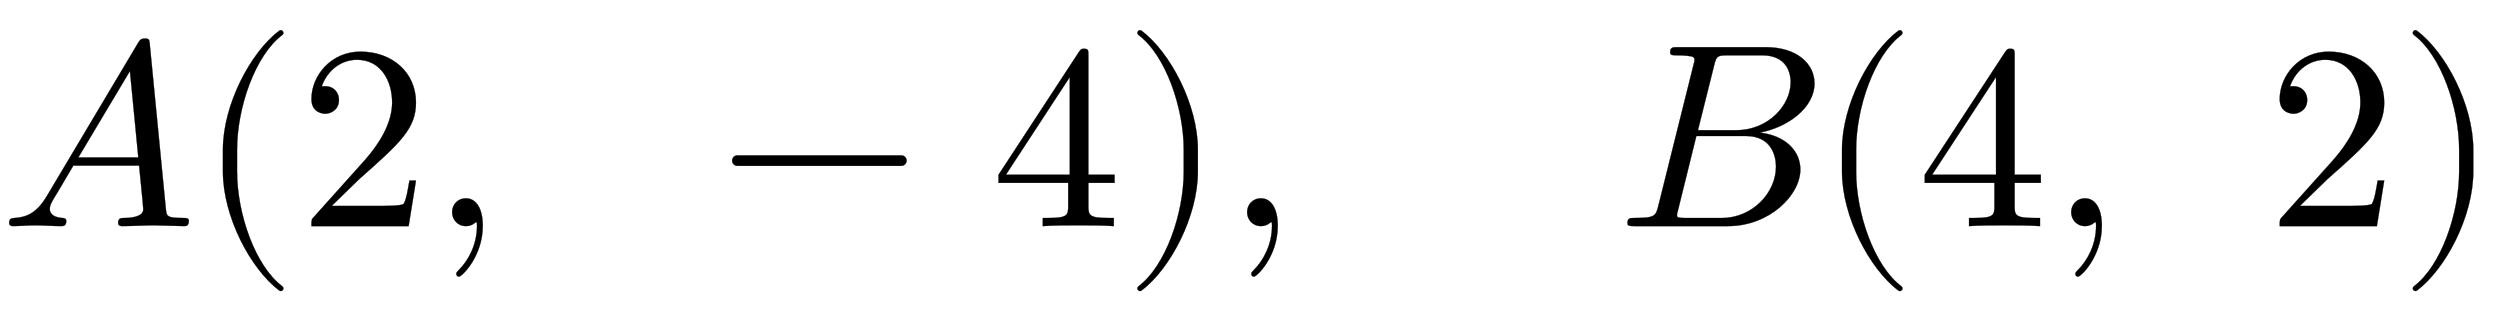 <svg xmlns:xlink="http://www.w3.org/1999/xlink" width="22.167ex" height="2.843ex" style="vertical-align: -0.838ex;" viewBox="0 -863.1 9544 1223.9" role="img" focusable="false" xmlns="http://www.w3.org/2000/svg" aria-labelledby="MathJax-SVG-1-Title">
<defs aria-hidden="true">
<path stroke-width="1" id="E1-LATINMODERNNORMAL-1D434" d="M721 20c0 -20 -12 -20 -18 -20c-25 0 -88 3 -113 3c-41 0 -84 -3 -125 -3c0 0 -14 0 -14 11c0 20 10 20 24 20c20 0 72 3 72 33c0 10 -14 146 -16 167h-251c-68 -116 -69 -116 -76 -128c-8 -14 -14 -25 -14 -37c0 -25 24 -33 47 -35c7 0 16 -1 16 -12 c0 -19 -13 -19 -19 -19c-32 0 -67 3 -100 3c-28 0 -59 -3 -86 -3c-8 0 -13 5 -13 11c0 19 9 19 21 20c44 3 83 17 123 84l348 584c6 10 10 17 26 17c17 0 17 -4 19 -24l61 -625c3 -29 3 -36 65 -36c13 0 23 0 23 -11zM528 262l-32 330l-197 -330h229Z"></path>
<path stroke-width="1" id="E1-LATINMODERNMAIN-28" d="M332 -238c0 -5 -5 -10 -10 -10c-2 0 -4 1 -6 2c-110 83 -215 283 -215 454v84c0 171 105 371 215 454c2 1 4 2 6 2c5 0 10 -5 10 -10c0 -3 -2 -6 -4 -8c-104 -78 -173 -278 -173 -438v-84c0 -160 69 -360 173 -438c2 -2 4 -5 4 -8Z"></path>
<path stroke-width="1" id="E1-LATINMODERNMAIN-32" d="M449 174l-28 -174h-371c0 24 0 26 11 37l192 214c55 62 105 141 105 221c0 82 -43 163 -134 163c-58 0 -112 -37 -135 -102c3 1 5 1 13 1c35 0 53 -26 53 -52c0 -41 -35 -53 -52 -53c-3 0 -53 0 -53 56c0 89 74 181 187 181c122 0 212 -80 212 -194 c0 -100 -60 -154 -216 -292l-106 -103h180c22 0 88 0 95 8c10 15 17 59 22 89h25Z"></path>
<path stroke-width="1" id="E1-LATINMODERNMAIN-2C" d="M203 1c0 -117 -80 -194 -91 -194c-5 0 -10 4 -10 11c0 3 0 5 11 16c33 33 68 93 68 167c0 14 -2 15 -2 15s-2 -1 -5 -3c-10 -9 -23 -13 -35 -13c-33 0 -53 26 -53 53c0 28 20 53 53 53c39 0 64 -39 64 -105Z"></path>
<path stroke-width="1" id="E1-LATINMODERNMAIN-2212" d="M722 250c0 -11 -9 -20 -20 -20h-626c-11 0 -20 9 -20 20s9 20 20 20h626c11 0 20 -9 20 -20Z"></path>
<path stroke-width="1" id="E1-LATINMODERNMAIN-34" d="M471 165h-100v-87c0 -36 2 -47 76 -47h21v-31c-41 3 -94 3 -136 3s-94 0 -135 -3v31h21c74 0 76 11 76 47v87h-266v31l307 469c8 12 11 12 20 12c16 0 16 -6 16 -26v-455h100v-31zM300 196v373l-244 -373h244Z"></path>
<path stroke-width="1" id="E1-LATINMODERNMAIN-29" d="M288 208c0 -171 -105 -371 -215 -454c-2 -1 -4 -2 -6 -2c-5 0 -10 5 -10 10c0 3 2 6 4 8c104 78 173 278 173 438v84c0 160 -69 360 -173 438c-2 2 -4 5 -4 8c0 5 5 10 10 10c2 0 4 -1 6 -2c110 -83 215 -283 215 -454v-84Z"></path>
<path stroke-width="1" id="E1-LATINMODERNNORMAL-1D435" d="M756 545c0 -95 -105 -169 -209 -188c97 -11 155 -69 155 -141c0 -98 -118 -216 -276 -216h-357c-18 0 -27 0 -27 11c0 20 10 20 27 20c79 0 81 8 91 47l134 537c3 12 4 15 4 19c0 13 -9 14 -27 16c-17 2 -38 2 -38 2c-19 0 -28 0 -28 11c0 20 10 20 29 20h336 c120 0 186 -64 186 -138zM665 549c0 44 -21 103 -109 103h-129c-43 0 -45 -3 -54 -38l-62 -248h146c122 0 208 95 208 183zM609 227c0 43 -19 117 -115 117h-189l-69 -279c-5 -18 -5 -20 -5 -23c0 -8 3 -9 13 -10c6 -1 8 -1 22 -1h136c118 0 207 97 207 196Z"></path>
</defs>
<g stroke="currentColor" fill="currentColor" stroke-width="0" transform="matrix(1 0 0 -1 0 0)" aria-hidden="true">
 <use xlink:href="#E1-LATINMODERNNORMAL-1D434" x="0" y="0"></use>
<g transform="translate(750,0)">
 <use xlink:href="#E1-LATINMODERNMAIN-28" x="0" y="0"></use>
 <use xlink:href="#E1-LATINMODERNMAIN-32" x="389" y="0"></use>
 <use xlink:href="#E1-LATINMODERNMAIN-2C" x="890" y="0"></use>
 <use xlink:href="#E1-LATINMODERNMAIN-2212" x="1989" y="0"></use>
 <use xlink:href="#E1-LATINMODERNMAIN-34" x="3034" y="0"></use>
 <use xlink:href="#E1-LATINMODERNMAIN-29" x="3535" y="0"></use>
</g>
 <use xlink:href="#E1-LATINMODERNMAIN-2C" x="4675" y="0"></use>
 <use xlink:href="#E1-LATINMODERNNORMAL-1D435" x="6171" y="0"></use>
<g transform="translate(6931,0)">
 <use xlink:href="#E1-LATINMODERNMAIN-28" x="0" y="0"></use>
 <use xlink:href="#E1-LATINMODERNMAIN-34" x="389" y="0"></use>
 <use xlink:href="#E1-LATINMODERNMAIN-2C" x="890" y="0"></use>
 <use xlink:href="#E1-LATINMODERNMAIN-32" x="1722" y="0"></use>
 <use xlink:href="#E1-LATINMODERNMAIN-29" x="2223" y="0"></use>
</g>
</g>
</svg>